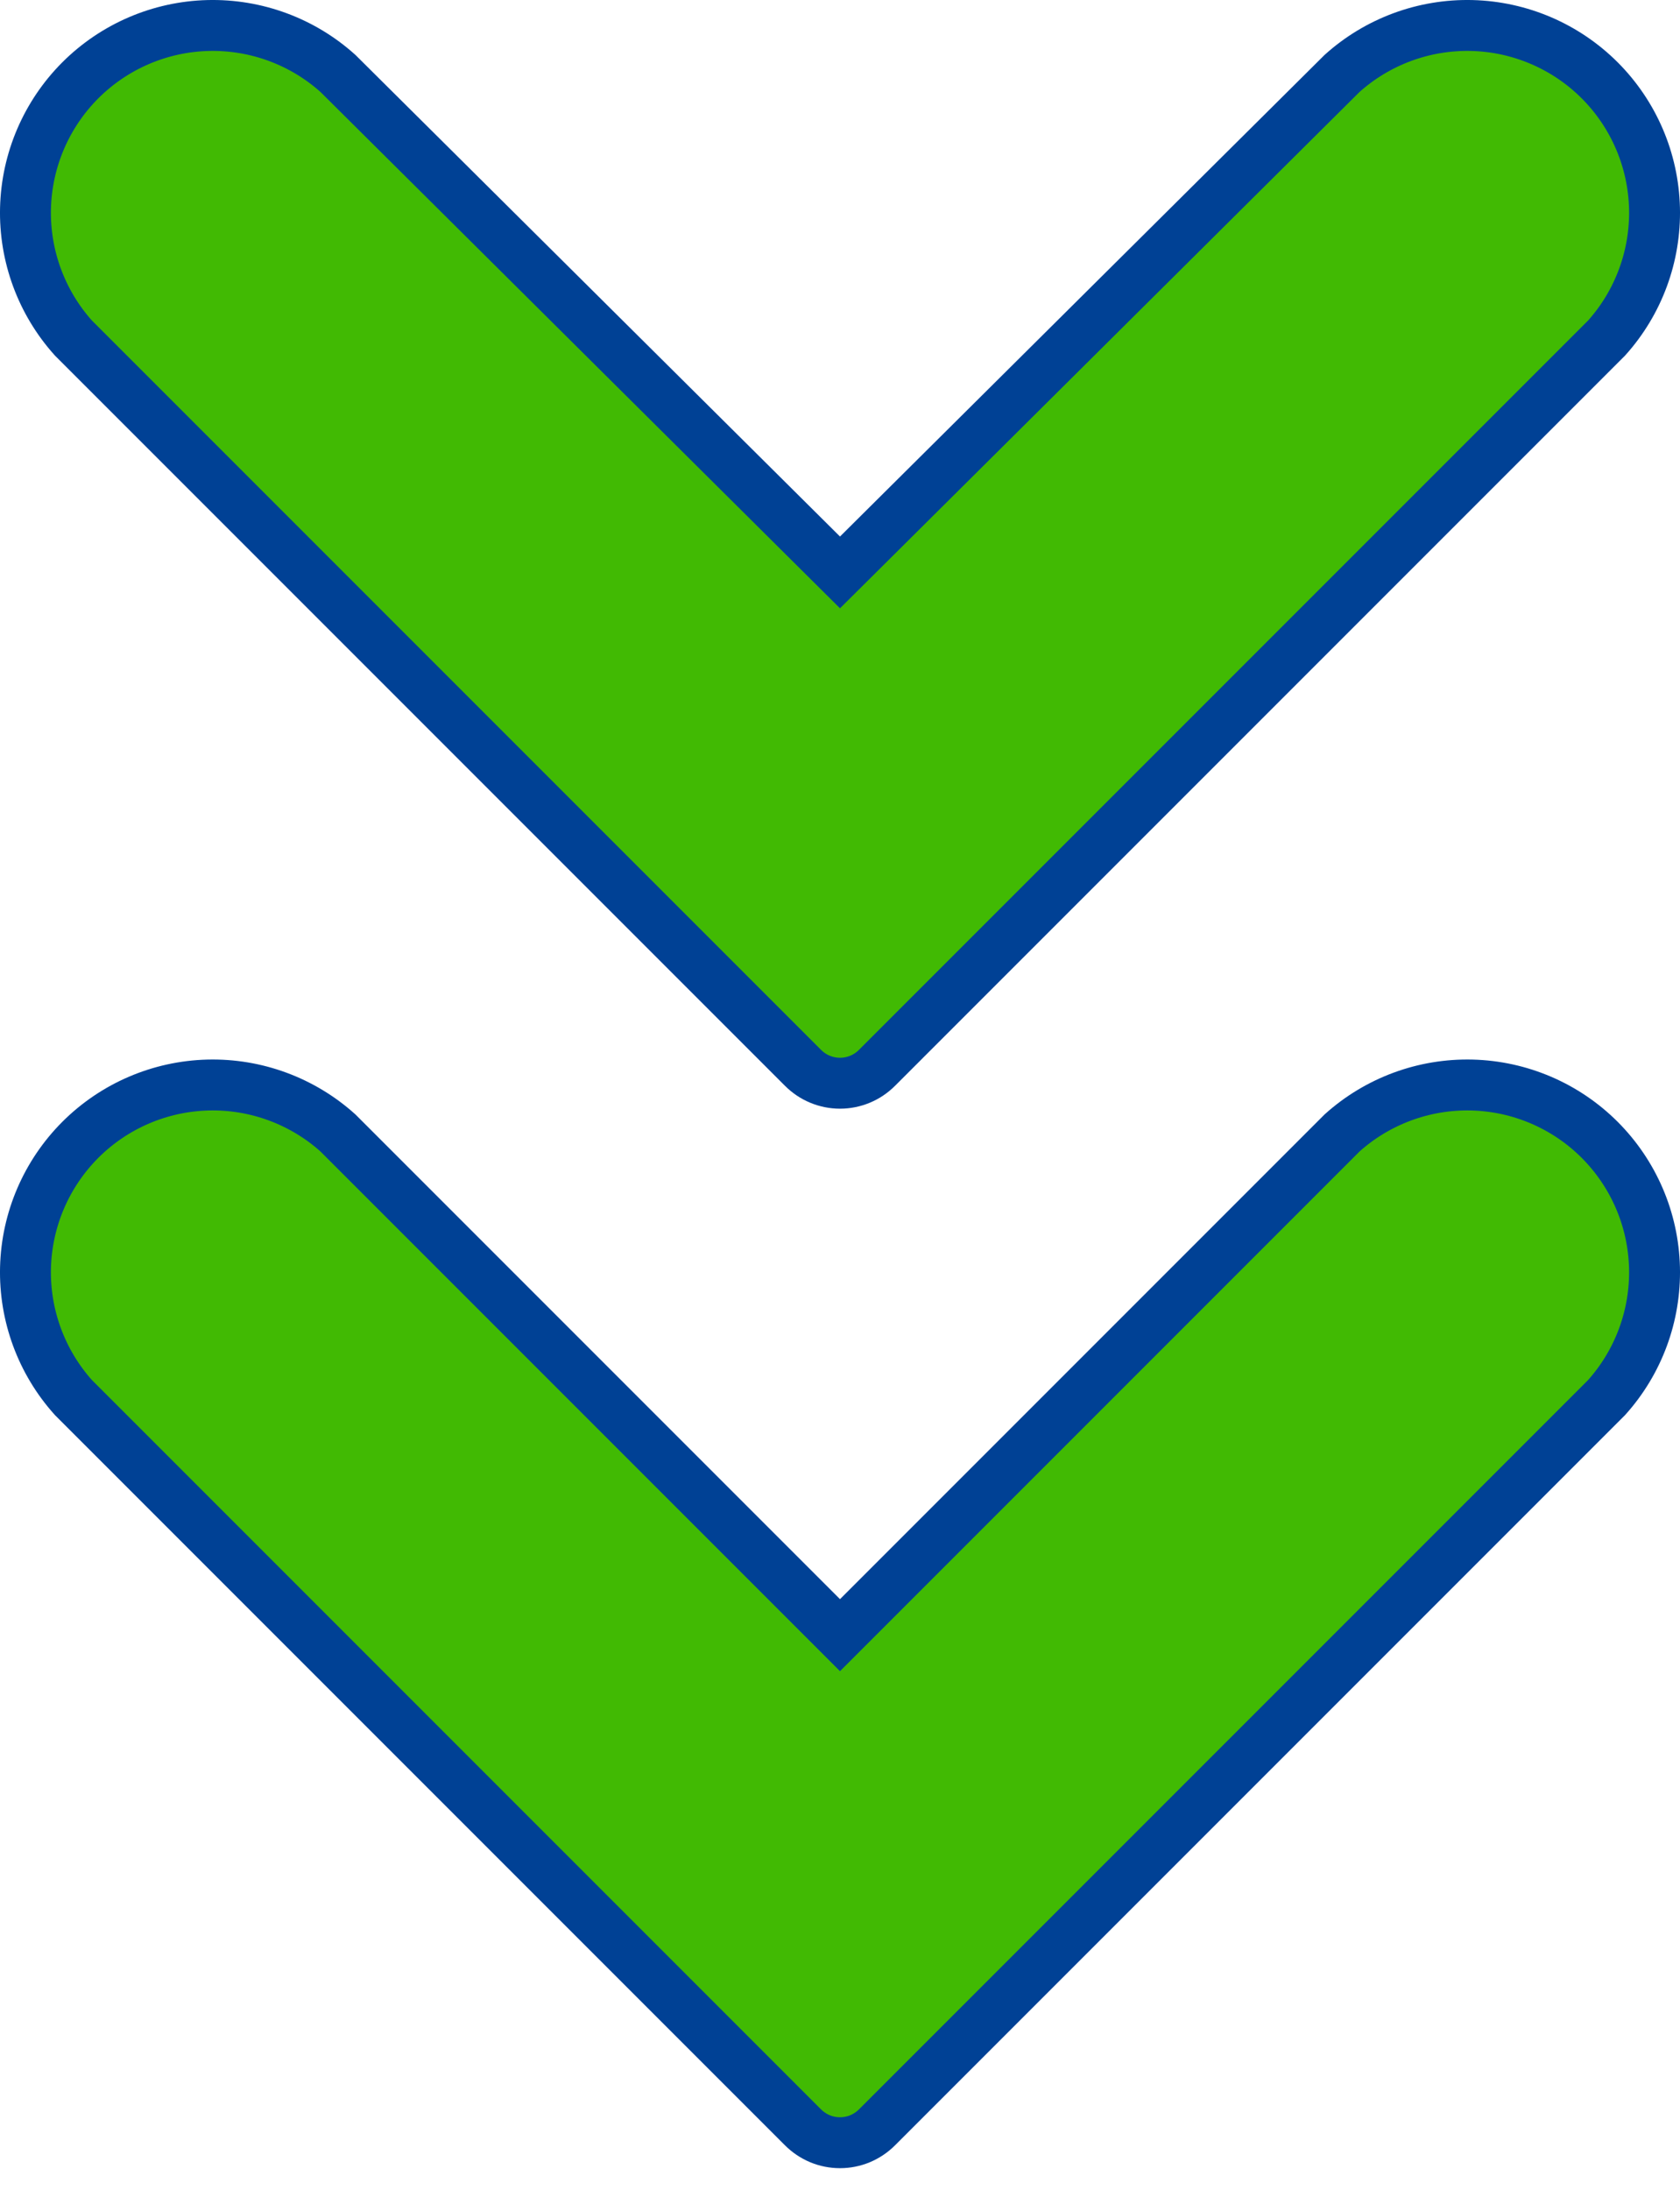 <svg width="66" height="86" viewBox="0 0 66 86" fill="none" xmlns="http://www.w3.org/2000/svg">
<path d="M32.293 63.513L33 64.22L33.707 63.513L52.725 44.495C54.123 43.24 55.948 42.567 57.827 42.614C59.714 42.662 61.51 43.432 62.845 44.767C64.179 46.102 64.95 47.898 64.998 49.785C65.045 51.663 64.372 53.489 63.117 54.887L34.459 83.545L34.456 83.548C34.265 83.74 34.038 83.892 33.789 83.997C33.539 84.101 33.271 84.154 33 84.154C32.729 84.154 32.461 84.101 32.211 83.997C31.962 83.892 31.735 83.74 31.544 83.548L31.541 83.545L2.883 54.887C1.628 53.489 0.955 51.663 1.002 49.785C1.05 47.898 1.821 46.102 3.155 44.767C4.49 43.432 6.286 42.662 8.173 42.614C10.052 42.567 11.877 43.24 13.275 44.495L32.293 63.513Z" fill="#41BA03" stroke="#004195" stroke-width="2"/>
<path d="M31.544 41.936L31.541 41.933L2.883 13.275C1.628 11.877 0.955 10.052 1.002 8.173C1.05 6.286 1.821 4.49 3.155 3.155C4.49 1.821 6.286 1.05 8.173 1.002C10.052 0.955 11.878 1.628 13.276 2.884L32.295 21.781L33 22.481L33.705 21.781L52.724 2.884C54.122 1.628 55.948 0.955 57.827 1.002C59.714 1.05 61.51 1.821 62.845 3.155C64.179 4.49 64.95 6.286 64.998 8.173C65.045 10.052 64.372 11.877 63.117 13.275L34.459 41.933L34.456 41.936C34.265 42.128 34.039 42.281 33.789 42.385C33.539 42.489 33.271 42.543 33 42.543C32.729 42.543 32.461 42.489 32.211 42.385C31.961 42.281 31.735 42.128 31.544 41.936Z" fill="#41BA03" stroke="#004195" stroke-width="2"/>
</svg>
